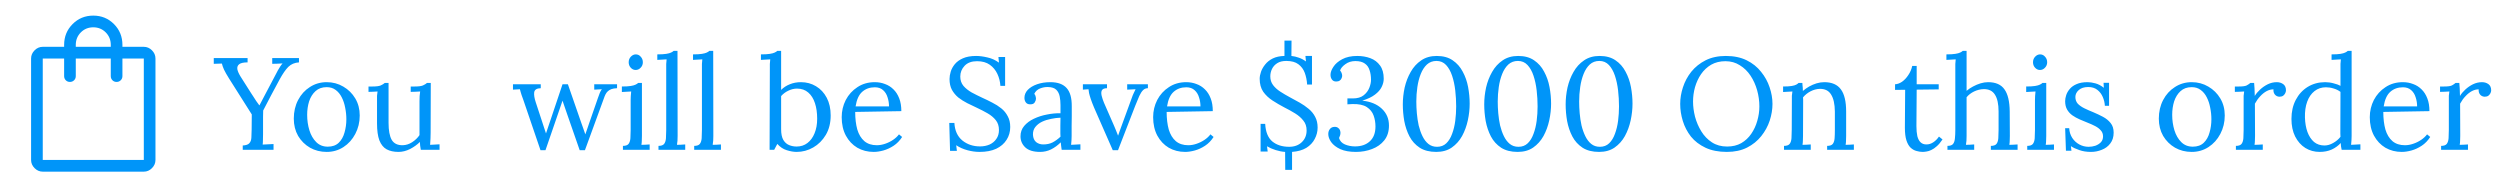 <svg width="267" height="20" viewBox="0 0 267 20" fill="none" xmlns="http://www.w3.org/2000/svg">
<path d="M25.924 16V15.538C26.279 15.519 26.517 15.435 26.638 15.286C26.769 15.137 26.839 14.936 26.848 14.684C26.867 14.423 26.876 14.133 26.876 13.816L26.89 12.22L24.454 8.37C24.221 7.997 24.043 7.684 23.922 7.432C23.81 7.18 23.735 6.965 23.698 6.788C23.549 6.797 23.404 6.802 23.264 6.802C23.124 6.802 22.979 6.807 22.83 6.816V6.2H26.442V6.662C26.013 6.662 25.714 6.727 25.546 6.858C25.378 6.989 25.313 7.171 25.35 7.404C25.397 7.628 25.513 7.889 25.7 8.188L26.82 9.952C26.904 10.083 26.993 10.218 27.086 10.358C27.179 10.498 27.273 10.643 27.366 10.792C27.469 10.932 27.576 11.081 27.688 11.24H27.716C27.819 11.035 27.921 10.839 28.024 10.652C28.127 10.456 28.225 10.269 28.318 10.092L29.508 7.838C29.555 7.745 29.611 7.637 29.676 7.516C29.751 7.385 29.83 7.255 29.914 7.124C29.998 6.984 30.087 6.867 30.18 6.774C30.003 6.783 29.821 6.793 29.634 6.802C29.447 6.802 29.261 6.807 29.074 6.816V6.2H31.93V6.662C31.473 6.69 31.095 6.849 30.796 7.138C30.507 7.427 30.199 7.871 29.872 8.468C29.555 9.065 29.247 9.639 28.948 10.19C28.659 10.741 28.379 11.277 28.108 11.8C28.108 11.968 28.103 12.192 28.094 12.472C28.094 12.752 28.094 13.037 28.094 13.326C28.094 13.606 28.094 13.844 28.094 14.04C28.094 14.236 28.094 14.334 28.094 14.334C28.094 14.586 28.089 14.805 28.08 14.992C28.08 15.169 28.071 15.319 28.052 15.44C28.248 15.431 28.439 15.421 28.626 15.412C28.822 15.403 29.018 15.393 29.214 15.384V16H25.924ZM34.891 16.224C34.237 16.224 33.645 16.075 33.113 15.776C32.581 15.468 32.156 15.048 31.839 14.516C31.531 13.975 31.377 13.359 31.377 12.668C31.377 11.931 31.531 11.268 31.839 10.68C32.147 10.092 32.567 9.63 33.099 9.294C33.631 8.949 34.228 8.776 34.891 8.776C35.544 8.776 36.137 8.935 36.669 9.252C37.201 9.56 37.625 9.98 37.943 10.512C38.26 11.044 38.419 11.651 38.419 12.332C38.419 13.051 38.26 13.709 37.943 14.306C37.635 14.894 37.215 15.361 36.683 15.706C36.151 16.051 35.553 16.224 34.891 16.224ZM35.003 15.664C35.497 15.664 35.889 15.524 36.179 15.244C36.468 14.964 36.673 14.6 36.795 14.152C36.925 13.704 36.991 13.233 36.991 12.738C36.991 12.318 36.949 11.907 36.865 11.506C36.79 11.095 36.669 10.727 36.501 10.4C36.333 10.064 36.113 9.798 35.843 9.602C35.581 9.406 35.264 9.308 34.891 9.308C34.405 9.308 34.009 9.448 33.701 9.728C33.393 10.008 33.164 10.372 33.015 10.82C32.875 11.268 32.805 11.749 32.805 12.262C32.805 12.841 32.884 13.391 33.043 13.914C33.201 14.427 33.444 14.847 33.771 15.174C34.097 15.501 34.508 15.664 35.003 15.664ZM42.562 16.224C42.058 16.224 41.633 16.131 41.288 15.944C40.952 15.757 40.696 15.44 40.518 14.992C40.35 14.544 40.266 13.937 40.266 13.172V10.68C40.266 10.531 40.266 10.381 40.266 10.232C40.276 10.083 40.294 9.929 40.322 9.77C40.163 9.779 40 9.789 39.832 9.798C39.673 9.798 39.515 9.803 39.356 9.812V9.238H39.79C40.191 9.238 40.481 9.201 40.658 9.126C40.845 9.042 40.989 8.953 41.092 8.86H41.498V13.13C41.498 13.933 41.61 14.535 41.834 14.936C42.068 15.328 42.459 15.519 43.01 15.51C43.365 15.501 43.701 15.393 44.018 15.188C44.345 14.973 44.606 14.721 44.802 14.432V10.834C44.802 10.61 44.807 10.419 44.816 10.26C44.825 10.092 44.844 9.929 44.872 9.77C44.704 9.779 44.536 9.789 44.368 9.798C44.2 9.798 44.032 9.803 43.864 9.812V9.238H44.298C44.7 9.238 44.989 9.201 45.166 9.126C45.353 9.042 45.498 8.953 45.6 8.86H46.006L45.992 14.152C45.992 14.301 45.987 14.511 45.978 14.782C45.969 15.053 45.955 15.281 45.936 15.468C46.104 15.459 46.272 15.449 46.44 15.44C46.608 15.431 46.776 15.421 46.944 15.412V16H44.942C44.914 15.841 44.891 15.692 44.872 15.552C44.863 15.412 44.853 15.281 44.844 15.16C44.555 15.449 44.205 15.701 43.794 15.916C43.383 16.121 42.973 16.224 42.562 16.224ZM57.725 16.042L55.891 10.666C55.826 10.47 55.765 10.302 55.709 10.162C55.663 10.022 55.625 9.901 55.597 9.798C55.569 9.695 55.546 9.607 55.527 9.532L54.785 9.574V9H57.753V9.42C57.333 9.429 57.1 9.574 57.053 9.854C57.016 10.125 57.072 10.484 57.221 10.932L57.865 12.892C57.94 13.116 58.014 13.345 58.089 13.578C58.164 13.802 58.239 14.026 58.313 14.25C58.397 13.998 58.481 13.746 58.565 13.494C58.658 13.233 58.747 12.971 58.831 12.71L60.077 9H60.651L62.065 13.074C62.14 13.279 62.215 13.489 62.289 13.704C62.364 13.919 62.438 14.133 62.513 14.348C62.588 14.143 62.658 13.942 62.723 13.746C62.798 13.541 62.868 13.335 62.933 13.13L63.857 10.47C63.922 10.283 63.988 10.106 64.053 9.938C64.118 9.77 64.193 9.635 64.277 9.532L63.465 9.574V9H65.901V9.42C65.659 9.429 65.458 9.462 65.299 9.518C65.15 9.574 65.024 9.649 64.921 9.742C64.819 9.835 64.734 9.947 64.669 10.078C64.604 10.209 64.543 10.358 64.487 10.526L62.471 16.042H61.911L60.581 12.22C60.525 12.052 60.469 11.889 60.413 11.73C60.357 11.562 60.301 11.399 60.245 11.24C60.189 11.072 60.133 10.909 60.077 10.75C60.021 10.909 59.965 11.072 59.909 11.24C59.853 11.399 59.797 11.562 59.741 11.73C59.685 11.889 59.629 12.052 59.573 12.22L58.257 16.042H57.725ZM66.528 15.58C66.817 15.58 67.018 15.51 67.13 15.37C67.242 15.221 67.307 15.02 67.326 14.768C67.345 14.507 67.354 14.208 67.354 13.872V10.68C67.354 10.531 67.359 10.391 67.368 10.26C67.377 10.12 67.391 9.957 67.41 9.77C67.242 9.779 67.074 9.789 66.906 9.798C66.747 9.807 66.584 9.817 66.416 9.826V9.238C66.827 9.238 67.144 9.219 67.368 9.182C67.592 9.145 67.76 9.098 67.872 9.042C67.993 8.986 68.087 8.925 68.152 8.86H68.558V14.516C68.558 14.703 68.553 14.871 68.544 15.02C68.544 15.16 68.53 15.309 68.502 15.468C68.651 15.459 68.796 15.454 68.936 15.454C69.085 15.445 69.235 15.435 69.384 15.426V16H66.528V15.58ZM67.886 7.474C67.69 7.474 67.517 7.395 67.368 7.236C67.219 7.077 67.144 6.881 67.144 6.648C67.144 6.415 67.219 6.219 67.368 6.06C67.527 5.892 67.704 5.808 67.9 5.808C68.115 5.808 68.292 5.892 68.432 6.06C68.581 6.219 68.656 6.415 68.656 6.648C68.656 6.881 68.577 7.077 68.418 7.236C68.269 7.395 68.091 7.474 67.886 7.474ZM70.326 15.58C70.615 15.58 70.816 15.51 70.928 15.37C71.04 15.221 71.105 15.02 71.124 14.768C71.142 14.507 71.152 14.208 71.152 13.872V7.25C71.152 7.101 71.152 6.961 71.152 6.83C71.161 6.69 71.175 6.527 71.194 6.34C71.026 6.349 70.858 6.359 70.69 6.368C70.531 6.377 70.368 6.387 70.2 6.396V5.808C70.61 5.808 70.928 5.789 71.152 5.752C71.385 5.715 71.558 5.668 71.67 5.612C71.791 5.556 71.884 5.495 71.95 5.43H72.356L72.37 14.516C72.37 14.703 72.365 14.871 72.356 15.02C72.346 15.16 72.328 15.309 72.3 15.468C72.449 15.459 72.594 15.454 72.734 15.454C72.883 15.445 73.032 15.435 73.182 15.426V16H70.326V15.58ZM74.14 15.58C74.429 15.58 74.63 15.51 74.742 15.37C74.854 15.221 74.919 15.02 74.938 14.768C74.957 14.507 74.966 14.208 74.966 13.872V7.25C74.966 7.101 74.966 6.961 74.966 6.83C74.975 6.69 74.989 6.527 75.008 6.34C74.84 6.349 74.672 6.359 74.504 6.368C74.345 6.377 74.182 6.387 74.014 6.396V5.808C74.425 5.808 74.742 5.789 74.966 5.752C75.199 5.715 75.372 5.668 75.484 5.612C75.605 5.556 75.699 5.495 75.764 5.43H76.17L76.184 14.516C76.184 14.703 76.179 14.871 76.17 15.02C76.161 15.16 76.142 15.309 76.114 15.468C76.263 15.459 76.408 15.454 76.548 15.454C76.697 15.445 76.847 15.435 76.996 15.426V16H74.14V15.58ZM82.22 7.25C82.22 7.101 82.22 6.961 82.22 6.83C82.23 6.69 82.244 6.527 82.262 6.34C82.094 6.349 81.926 6.359 81.758 6.368C81.6 6.377 81.436 6.387 81.268 6.396V5.808C81.679 5.808 81.996 5.789 82.22 5.752C82.454 5.715 82.626 5.668 82.738 5.612C82.86 5.556 82.953 5.495 83.018 5.43H83.424V9.602C83.686 9.341 83.994 9.14 84.348 9C84.712 8.851 85.109 8.776 85.538 8.776C86.136 8.776 86.672 8.921 87.148 9.21C87.634 9.499 88.016 9.91 88.296 10.442C88.576 10.974 88.716 11.604 88.716 12.332C88.716 13.125 88.544 13.816 88.198 14.404C87.853 14.983 87.405 15.431 86.854 15.748C86.304 16.065 85.711 16.224 85.076 16.224C84.759 16.224 84.409 16.163 84.026 16.042C83.653 15.93 83.317 15.706 83.018 15.37L82.682 16H82.192L82.22 7.25ZM83.424 13.802C83.424 14.297 83.504 14.679 83.662 14.95C83.821 15.211 84.026 15.393 84.278 15.496C84.53 15.599 84.796 15.65 85.076 15.65C85.524 15.65 85.912 15.524 86.238 15.272C86.565 15.02 86.817 14.675 86.994 14.236C87.181 13.788 87.274 13.27 87.274 12.682C87.274 12.047 87.195 11.492 87.036 11.016C86.878 10.531 86.64 10.153 86.322 9.882C86.005 9.602 85.604 9.462 85.118 9.462C84.81 9.462 84.502 9.537 84.194 9.686C83.896 9.826 83.639 10.017 83.424 10.26V13.802ZM93.309 16.224C92.665 16.224 92.081 16.075 91.559 15.776C91.045 15.468 90.639 15.039 90.341 14.488C90.042 13.928 89.893 13.27 89.893 12.514C89.893 11.861 90.037 11.249 90.327 10.68C90.625 10.111 91.041 9.653 91.573 9.308C92.105 8.953 92.721 8.776 93.421 8.776C93.813 8.776 94.177 8.841 94.513 8.972C94.858 9.093 95.161 9.285 95.423 9.546C95.684 9.798 95.889 10.12 96.039 10.512C96.188 10.895 96.263 11.347 96.263 11.87L91.335 11.954C91.335 12.663 91.409 13.289 91.559 13.83C91.717 14.362 91.969 14.777 92.315 15.076C92.66 15.365 93.103 15.51 93.645 15.51C93.934 15.51 94.228 15.459 94.527 15.356C94.835 15.253 95.119 15.113 95.381 14.936C95.642 14.759 95.852 14.563 96.011 14.348L96.347 14.628C96.095 15.02 95.791 15.333 95.437 15.566C95.082 15.799 94.718 15.967 94.345 16.07C93.971 16.173 93.626 16.224 93.309 16.224ZM91.377 11.366H94.947C94.947 11.03 94.895 10.708 94.793 10.4C94.699 10.083 94.541 9.826 94.317 9.63C94.093 9.425 93.799 9.322 93.435 9.322C92.893 9.322 92.441 9.485 92.077 9.812C91.722 10.129 91.489 10.647 91.377 11.366ZM106.842 9.168C106.814 8.72 106.707 8.295 106.52 7.894C106.334 7.493 106.063 7.166 105.708 6.914C105.354 6.662 104.901 6.536 104.35 6.536C103.772 6.536 103.328 6.699 103.02 7.026C102.712 7.353 102.558 7.735 102.558 8.174C102.558 8.566 102.67 8.897 102.894 9.168C103.118 9.429 103.408 9.663 103.762 9.868C104.126 10.064 104.509 10.255 104.91 10.442C105.265 10.601 105.62 10.773 105.974 10.96C106.329 11.137 106.651 11.343 106.94 11.576C107.23 11.809 107.458 12.089 107.626 12.416C107.804 12.733 107.892 13.116 107.892 13.564C107.892 14.077 107.762 14.535 107.5 14.936C107.248 15.337 106.88 15.655 106.394 15.888C105.909 16.112 105.316 16.224 104.616 16.224C104.196 16.224 103.762 16.163 103.314 16.042C102.866 15.921 102.47 15.743 102.124 15.51L102.194 16.112H101.466L101.382 13.13H101.928C101.975 13.951 102.26 14.577 102.782 15.006C103.305 15.426 103.935 15.636 104.672 15.636C105.036 15.636 105.372 15.571 105.68 15.44C105.988 15.3 106.231 15.099 106.408 14.838C106.595 14.577 106.688 14.259 106.688 13.886C106.688 13.466 106.576 13.116 106.352 12.836C106.128 12.556 105.839 12.313 105.484 12.108C105.13 11.903 104.752 11.707 104.35 11.52C103.996 11.361 103.646 11.193 103.3 11.016C102.955 10.839 102.638 10.638 102.348 10.414C102.068 10.181 101.84 9.905 101.662 9.588C101.494 9.271 101.41 8.888 101.41 8.44C101.41 8.197 101.452 7.936 101.536 7.656C101.62 7.376 101.765 7.11 101.97 6.858C102.185 6.597 102.474 6.387 102.838 6.228C103.212 6.06 103.683 5.976 104.252 5.976C104.607 5.976 105.004 6.027 105.442 6.13C105.89 6.223 106.306 6.41 106.688 6.69L106.632 6.088H107.346V9.168H106.842ZM113.386 16C113.358 15.841 113.339 15.701 113.33 15.58C113.32 15.459 113.306 15.333 113.288 15.202C112.97 15.519 112.625 15.771 112.252 15.958C111.888 16.135 111.5 16.224 111.09 16.224C110.38 16.224 109.853 16.065 109.508 15.748C109.162 15.421 108.99 15.025 108.99 14.558C108.99 14.129 109.12 13.76 109.382 13.452C109.652 13.135 109.998 12.878 110.418 12.682C110.847 12.477 111.309 12.327 111.804 12.234C112.308 12.131 112.793 12.085 113.26 12.094V11.226C113.26 10.899 113.232 10.591 113.176 10.302C113.12 10.013 112.998 9.775 112.812 9.588C112.625 9.401 112.326 9.303 111.916 9.294C111.645 9.285 111.365 9.336 111.076 9.448C110.796 9.56 110.59 9.751 110.46 10.022C110.534 10.097 110.581 10.185 110.6 10.288C110.628 10.381 110.642 10.47 110.642 10.554C110.642 10.666 110.595 10.797 110.502 10.946C110.408 11.086 110.245 11.151 110.012 11.142C109.816 11.142 109.666 11.077 109.564 10.946C109.461 10.806 109.41 10.643 109.41 10.456C109.41 10.139 109.526 9.854 109.76 9.602C110.002 9.35 110.334 9.149 110.754 9C111.174 8.851 111.65 8.776 112.182 8.776C112.966 8.776 113.544 8.986 113.918 9.406C114.291 9.817 114.473 10.47 114.464 11.366C114.464 11.711 114.464 12.061 114.464 12.416C114.464 12.761 114.459 13.111 114.45 13.466C114.45 13.811 114.45 14.161 114.45 14.516C114.45 14.665 114.445 14.815 114.436 14.964C114.426 15.113 114.412 15.281 114.394 15.468C114.562 15.459 114.725 15.449 114.884 15.44C115.052 15.431 115.22 15.421 115.388 15.412V16H113.386ZM113.26 12.57C112.942 12.579 112.606 12.621 112.252 12.696C111.906 12.761 111.584 12.864 111.286 13.004C110.996 13.144 110.758 13.331 110.572 13.564C110.394 13.788 110.31 14.063 110.32 14.39C110.338 14.735 110.45 14.997 110.656 15.174C110.87 15.342 111.122 15.426 111.412 15.426C111.794 15.426 112.126 15.356 112.406 15.216C112.695 15.067 112.98 14.861 113.26 14.6C113.25 14.497 113.246 14.385 113.246 14.264C113.246 14.143 113.246 14.017 113.246 13.886C113.246 13.839 113.246 13.69 113.246 13.438C113.255 13.186 113.26 12.897 113.26 12.57ZM118.844 16.042L116.842 11.478C116.693 11.123 116.576 10.82 116.492 10.568C116.408 10.316 116.348 10.106 116.31 9.938C116.282 9.77 116.264 9.635 116.254 9.532L115.652 9.574V9H118.228V9.42C117.948 9.42 117.766 9.495 117.682 9.644C117.608 9.784 117.598 9.975 117.654 10.218C117.71 10.451 117.794 10.703 117.906 10.974L118.984 13.438C119.059 13.597 119.129 13.765 119.194 13.942C119.269 14.11 119.339 14.287 119.404 14.474H119.418C119.465 14.334 119.516 14.185 119.572 14.026C119.638 13.867 119.694 13.713 119.74 13.564L120.86 10.498C120.935 10.274 121.014 10.078 121.098 9.91C121.182 9.742 121.243 9.616 121.28 9.532L120.384 9.574V9H122.596V9.42C122.391 9.42 122.218 9.49 122.078 9.63C121.938 9.77 121.803 9.98 121.672 10.26C121.551 10.54 121.406 10.89 121.238 11.31L119.404 16.042H118.844ZM126.572 16.224C125.928 16.224 125.345 16.075 124.822 15.776C124.309 15.468 123.903 15.039 123.604 14.488C123.306 13.928 123.156 13.27 123.156 12.514C123.156 11.861 123.301 11.249 123.59 10.68C123.889 10.111 124.304 9.653 124.836 9.308C125.368 8.953 125.984 8.776 126.684 8.776C127.076 8.776 127.44 8.841 127.776 8.972C128.122 9.093 128.425 9.285 128.686 9.546C128.948 9.798 129.153 10.12 129.302 10.512C129.452 10.895 129.526 11.347 129.526 11.87L124.598 11.954C124.598 12.663 124.673 13.289 124.822 13.83C124.981 14.362 125.233 14.777 125.578 15.076C125.924 15.365 126.367 15.51 126.908 15.51C127.198 15.51 127.492 15.459 127.79 15.356C128.098 15.253 128.383 15.113 128.644 14.936C128.906 14.759 129.116 14.563 129.274 14.348L129.61 14.628C129.358 15.02 129.055 15.333 128.7 15.566C128.346 15.799 127.982 15.967 127.608 16.07C127.235 16.173 126.89 16.224 126.572 16.224ZM124.64 11.366H128.21C128.21 11.03 128.159 10.708 128.056 10.4C127.963 10.083 127.804 9.826 127.58 9.63C127.356 9.425 127.062 9.322 126.698 9.322C126.157 9.322 125.704 9.485 125.34 9.812C124.986 10.129 124.752 10.647 124.64 11.366ZM137.264 18.142L137.25 16.224C136.933 16.205 136.597 16.14 136.242 16.028C135.887 15.916 135.579 15.781 135.318 15.622L135.388 16.182H134.632V13.228H135.122C135.169 14.087 135.421 14.712 135.878 15.104C136.345 15.487 136.947 15.678 137.684 15.678C138.235 15.678 138.683 15.515 139.028 15.188C139.373 14.861 139.546 14.441 139.546 13.928C139.546 13.508 139.429 13.158 139.196 12.878C138.972 12.589 138.678 12.332 138.314 12.108C137.95 11.884 137.563 11.669 137.152 11.464C136.723 11.24 136.307 10.997 135.906 10.736C135.505 10.475 135.173 10.162 134.912 9.798C134.66 9.425 134.534 8.963 134.534 8.412C134.534 8.188 134.581 7.941 134.674 7.67C134.767 7.399 134.917 7.138 135.122 6.886C135.327 6.625 135.598 6.41 135.934 6.242C136.279 6.074 136.695 5.985 137.18 5.976V4.338H137.936L137.922 5.976C138.193 6.004 138.454 6.065 138.706 6.158C138.967 6.242 139.224 6.377 139.476 6.564L139.42 5.976H140.12V9.028H139.602C139.574 8.58 139.49 8.165 139.35 7.782C139.21 7.399 138.981 7.091 138.664 6.858C138.356 6.625 137.927 6.508 137.376 6.508C136.984 6.508 136.662 6.587 136.41 6.746C136.158 6.905 135.971 7.11 135.85 7.362C135.729 7.614 135.668 7.88 135.668 8.16C135.668 8.515 135.766 8.823 135.962 9.084C136.158 9.345 136.415 9.579 136.732 9.784C137.049 9.989 137.39 10.19 137.754 10.386C138.109 10.573 138.459 10.764 138.804 10.96C139.149 11.156 139.467 11.375 139.756 11.618C140.055 11.861 140.288 12.145 140.456 12.472C140.633 12.799 140.722 13.181 140.722 13.62C140.722 14.049 140.619 14.455 140.414 14.838C140.218 15.221 139.919 15.538 139.518 15.79C139.117 16.033 138.608 16.177 137.992 16.224V18.142H137.264ZM144.814 16.224C144.142 16.224 143.587 16.126 143.148 15.93C142.709 15.725 142.383 15.473 142.168 15.174C141.963 14.875 141.86 14.591 141.86 14.32C141.86 14.105 141.916 13.928 142.028 13.788C142.14 13.639 142.299 13.559 142.504 13.55C142.672 13.541 142.803 13.573 142.896 13.648C142.999 13.713 143.069 13.797 143.106 13.9C143.143 14.003 143.162 14.096 143.162 14.18C143.162 14.273 143.148 14.367 143.12 14.46C143.092 14.553 143.055 14.647 143.008 14.74C143.101 15.057 143.311 15.286 143.638 15.426C143.974 15.566 144.333 15.636 144.716 15.636C145.379 15.636 145.906 15.454 146.298 15.09C146.699 14.726 146.9 14.199 146.9 13.508C146.9 13.097 146.835 12.71 146.704 12.346C146.573 11.973 146.331 11.669 145.976 11.436C145.621 11.203 145.103 11.095 144.422 11.114C144.347 11.114 144.268 11.119 144.184 11.128C144.1 11.128 144.007 11.133 143.904 11.142V10.512C144.007 10.512 144.105 10.512 144.198 10.512C144.291 10.512 144.385 10.512 144.478 10.512C144.973 10.512 145.36 10.4 145.64 10.176C145.92 9.952 146.121 9.686 146.242 9.378C146.363 9.07 146.424 8.785 146.424 8.524C146.424 8.141 146.373 7.801 146.27 7.502C146.177 7.194 146.009 6.956 145.766 6.788C145.523 6.611 145.187 6.522 144.758 6.522C144.338 6.522 143.979 6.634 143.68 6.858C143.381 7.073 143.195 7.297 143.12 7.53C143.204 7.623 143.26 7.717 143.288 7.81C143.325 7.903 143.344 8.001 143.344 8.104C143.344 8.179 143.321 8.267 143.274 8.37C143.237 8.463 143.171 8.543 143.078 8.608C142.985 8.673 142.859 8.706 142.7 8.706C142.504 8.706 142.355 8.636 142.252 8.496C142.149 8.356 142.098 8.188 142.098 7.992C142.098 7.731 142.201 7.446 142.406 7.138C142.611 6.821 142.924 6.55 143.344 6.326C143.773 6.093 144.31 5.976 144.954 5.976C145.458 5.976 145.925 6.055 146.354 6.214C146.783 6.373 147.129 6.634 147.39 6.998C147.651 7.353 147.782 7.824 147.782 8.412C147.782 8.701 147.707 8.995 147.558 9.294C147.418 9.583 147.18 9.854 146.844 10.106C146.517 10.358 146.065 10.573 145.486 10.75C146.373 10.843 147.068 11.128 147.572 11.604C148.085 12.08 148.342 12.682 148.342 13.41C148.342 14.045 148.174 14.572 147.838 14.992C147.511 15.403 147.077 15.711 146.536 15.916C146.004 16.121 145.43 16.224 144.814 16.224ZM153.391 16.224C152.682 16.224 152.094 16.075 151.627 15.776C151.16 15.468 150.796 15.067 150.535 14.572C150.274 14.068 150.087 13.517 149.975 12.92C149.872 12.323 149.821 11.73 149.821 11.142C149.821 10.554 149.886 9.957 150.017 9.35C150.157 8.743 150.372 8.188 150.661 7.684C150.95 7.171 151.324 6.76 151.781 6.452C152.238 6.135 152.794 5.976 153.447 5.976C154.128 5.976 154.693 6.13 155.141 6.438C155.598 6.746 155.958 7.152 156.219 7.656C156.49 8.151 156.681 8.697 156.793 9.294C156.905 9.891 156.961 10.484 156.961 11.072C156.961 11.651 156.896 12.243 156.765 12.85C156.634 13.457 156.429 14.017 156.149 14.53C155.869 15.034 155.5 15.445 155.043 15.762C154.595 16.07 154.044 16.224 153.391 16.224ZM153.475 15.678C153.876 15.678 154.208 15.552 154.469 15.3C154.73 15.048 154.936 14.712 155.085 14.292C155.244 13.872 155.356 13.41 155.421 12.906C155.486 12.393 155.519 11.879 155.519 11.366C155.519 10.797 155.486 10.227 155.421 9.658C155.356 9.089 155.244 8.566 155.085 8.09C154.926 7.614 154.712 7.231 154.441 6.942C154.17 6.653 153.83 6.508 153.419 6.508C153.018 6.508 152.677 6.634 152.397 6.886C152.126 7.138 151.907 7.474 151.739 7.894C151.571 8.314 151.45 8.781 151.375 9.294C151.3 9.807 151.263 10.325 151.263 10.848C151.263 11.24 151.282 11.655 151.319 12.094C151.356 12.533 151.422 12.967 151.515 13.396C151.618 13.816 151.753 14.199 151.921 14.544C152.089 14.889 152.299 15.165 152.551 15.37C152.803 15.575 153.111 15.678 153.475 15.678ZM162.086 16.224C161.377 16.224 160.789 16.075 160.322 15.776C159.856 15.468 159.492 15.067 159.23 14.572C158.969 14.068 158.782 13.517 158.67 12.92C158.568 12.323 158.516 11.73 158.516 11.142C158.516 10.554 158.582 9.957 158.712 9.35C158.852 8.743 159.067 8.188 159.356 7.684C159.646 7.171 160.019 6.76 160.476 6.452C160.934 6.135 161.489 5.976 162.142 5.976C162.824 5.976 163.388 6.13 163.836 6.438C164.294 6.746 164.653 7.152 164.914 7.656C165.185 8.151 165.376 8.697 165.488 9.294C165.6 9.891 165.656 10.484 165.656 11.072C165.656 11.651 165.591 12.243 165.46 12.85C165.33 13.457 165.124 14.017 164.844 14.53C164.564 15.034 164.196 15.445 163.738 15.762C163.29 16.07 162.74 16.224 162.086 16.224ZM162.17 15.678C162.572 15.678 162.903 15.552 163.164 15.3C163.426 15.048 163.631 14.712 163.78 14.292C163.939 13.872 164.051 13.41 164.116 12.906C164.182 12.393 164.214 11.879 164.214 11.366C164.214 10.797 164.182 10.227 164.116 9.658C164.051 9.089 163.939 8.566 163.78 8.09C163.622 7.614 163.407 7.231 163.136 6.942C162.866 6.653 162.525 6.508 162.114 6.508C161.713 6.508 161.372 6.634 161.092 6.886C160.822 7.138 160.602 7.474 160.434 7.894C160.266 8.314 160.145 8.781 160.07 9.294C159.996 9.807 159.958 10.325 159.958 10.848C159.958 11.24 159.977 11.655 160.014 12.094C160.052 12.533 160.117 12.967 160.21 13.396C160.313 13.816 160.448 14.199 160.616 14.544C160.784 14.889 160.994 15.165 161.246 15.37C161.498 15.575 161.806 15.678 162.17 15.678ZM170.782 16.224C170.072 16.224 169.484 16.075 169.018 15.776C168.551 15.468 168.187 15.067 167.926 14.572C167.664 14.068 167.478 13.517 167.366 12.92C167.263 12.323 167.212 11.73 167.212 11.142C167.212 10.554 167.277 9.957 167.408 9.35C167.548 8.743 167.762 8.188 168.052 7.684C168.341 7.171 168.714 6.76 169.172 6.452C169.629 6.135 170.184 5.976 170.838 5.976C171.519 5.976 172.084 6.13 172.532 6.438C172.989 6.746 173.348 7.152 173.61 7.656C173.88 8.151 174.072 8.697 174.184 9.294C174.296 9.891 174.352 10.484 174.352 11.072C174.352 11.651 174.286 12.243 174.156 12.85C174.025 13.457 173.82 14.017 173.54 14.53C173.26 15.034 172.891 15.445 172.434 15.762C171.986 16.07 171.435 16.224 170.782 16.224ZM170.866 15.678C171.267 15.678 171.598 15.552 171.86 15.3C172.121 15.048 172.326 14.712 172.476 14.292C172.634 13.872 172.746 13.41 172.812 12.906C172.877 12.393 172.91 11.879 172.91 11.366C172.91 10.797 172.877 10.227 172.812 9.658C172.746 9.089 172.634 8.566 172.476 8.09C172.317 7.614 172.102 7.231 171.832 6.942C171.561 6.653 171.22 6.508 170.81 6.508C170.408 6.508 170.068 6.634 169.788 6.886C169.517 7.138 169.298 7.474 169.13 7.894C168.962 8.314 168.84 8.781 168.766 9.294C168.691 9.807 168.654 10.325 168.654 10.848C168.654 11.24 168.672 11.655 168.71 12.094C168.747 12.533 168.812 12.967 168.906 13.396C169.008 13.816 169.144 14.199 169.312 14.544C169.48 14.889 169.69 15.165 169.942 15.37C170.194 15.575 170.502 15.678 170.866 15.678ZM184.429 16.224C183.542 16.224 182.781 16.075 182.147 15.776C181.512 15.477 180.994 15.081 180.593 14.586C180.201 14.082 179.911 13.527 179.725 12.92C179.538 12.313 179.445 11.707 179.445 11.1C179.445 10.512 179.543 9.919 179.739 9.322C179.935 8.715 180.233 8.16 180.635 7.656C181.045 7.152 181.554 6.746 182.161 6.438C182.777 6.13 183.495 5.976 184.317 5.976C185.175 5.976 185.917 6.13 186.543 6.438C187.168 6.746 187.681 7.157 188.083 7.67C188.493 8.174 188.797 8.725 188.993 9.322C189.198 9.919 189.301 10.512 189.301 11.1C189.301 11.679 189.203 12.271 189.007 12.878C188.811 13.475 188.507 14.031 188.097 14.544C187.695 15.048 187.191 15.454 186.585 15.762C185.978 16.07 185.259 16.224 184.429 16.224ZM184.457 15.65C185.035 15.65 185.539 15.529 185.969 15.286C186.398 15.034 186.753 14.703 187.033 14.292C187.322 13.872 187.537 13.41 187.677 12.906C187.826 12.393 187.901 11.879 187.901 11.366C187.901 10.787 187.821 10.213 187.663 9.644C187.504 9.075 187.271 8.557 186.963 8.09C186.655 7.623 186.272 7.25 185.815 6.97C185.367 6.681 184.853 6.536 184.275 6.536C183.696 6.536 183.187 6.662 182.749 6.914C182.319 7.166 181.96 7.502 181.671 7.922C181.391 8.333 181.176 8.795 181.027 9.308C180.887 9.812 180.817 10.325 180.817 10.848C180.817 11.361 180.887 11.898 181.027 12.458C181.176 13.018 181.4 13.541 181.699 14.026C181.997 14.511 182.375 14.903 182.833 15.202C183.29 15.501 183.831 15.65 184.457 15.65ZM190.532 16V15.58C190.821 15.58 191.022 15.51 191.134 15.37C191.246 15.221 191.311 15.02 191.33 14.768C191.349 14.507 191.358 14.208 191.358 13.872L191.372 10.68C191.372 10.531 191.372 10.381 191.372 10.232C191.381 10.083 191.4 9.929 191.428 9.77C191.26 9.779 191.092 9.789 190.924 9.798C190.765 9.807 190.602 9.817 190.434 9.826V9.238C190.845 9.238 191.153 9.219 191.358 9.182C191.573 9.145 191.731 9.098 191.834 9.042C191.937 8.986 192.021 8.925 192.086 8.86H192.492C192.501 8.925 192.506 9 192.506 9.084C192.515 9.168 192.525 9.261 192.534 9.364C192.543 9.467 192.548 9.583 192.548 9.714C192.753 9.537 192.977 9.378 193.22 9.238C193.472 9.098 193.733 8.986 194.004 8.902C194.284 8.818 194.559 8.776 194.83 8.776C195.642 8.776 196.235 9.033 196.608 9.546C196.981 10.05 197.168 10.839 197.168 11.912V14.516C197.168 14.703 197.163 14.871 197.154 15.02C197.154 15.16 197.14 15.309 197.112 15.468C197.261 15.459 197.406 15.454 197.546 15.454C197.695 15.445 197.845 15.435 197.994 15.426V16H195.138V15.58C195.427 15.58 195.628 15.51 195.74 15.37C195.852 15.221 195.917 15.02 195.936 14.768C195.955 14.507 195.964 14.208 195.964 13.872V11.912C195.955 11.109 195.819 10.503 195.558 10.092C195.306 9.681 194.905 9.481 194.354 9.49C194.018 9.499 193.687 9.588 193.36 9.756C193.043 9.924 192.777 10.139 192.562 10.4C192.571 10.475 192.576 10.559 192.576 10.652C192.576 10.745 192.576 10.843 192.576 10.946L192.562 14.516C192.562 14.703 192.557 14.871 192.548 15.02C192.548 15.16 192.534 15.309 192.506 15.468C192.655 15.459 192.8 15.454 192.94 15.454C193.089 15.445 193.239 15.435 193.388 15.426V16H190.532ZM205.346 16.224C205.131 16.224 204.912 16.191 204.688 16.126C204.464 16.07 204.254 15.953 204.058 15.776C203.871 15.599 203.722 15.342 203.61 15.006C203.498 14.661 203.442 14.208 203.442 13.648L203.47 9.588L202.392 9.602V9C202.634 8.991 202.882 8.902 203.134 8.734C203.386 8.557 203.61 8.319 203.806 8.02C204.011 7.721 204.151 7.395 204.226 7.04H204.702V9H207.054V9.546L204.702 9.574L204.674 13.466C204.674 13.886 204.706 14.245 204.772 14.544C204.846 14.833 204.963 15.053 205.122 15.202C205.28 15.351 205.486 15.426 205.738 15.426C205.999 15.426 206.242 15.351 206.466 15.202C206.699 15.053 206.904 14.847 207.082 14.586L207.46 14.894C207.254 15.202 207.049 15.445 206.844 15.622C206.648 15.799 206.456 15.93 206.27 16.014C206.083 16.107 205.91 16.163 205.752 16.182C205.593 16.21 205.458 16.224 205.346 16.224ZM212.622 15.58C212.911 15.58 213.112 15.51 213.224 15.37C213.336 15.221 213.401 15.02 213.42 14.768C213.438 14.507 213.448 14.208 213.448 13.872V11.912C213.448 11.109 213.317 10.507 213.056 10.106C212.804 9.705 212.402 9.509 211.852 9.518C211.506 9.527 211.166 9.611 210.83 9.77C210.503 9.929 210.237 10.134 210.032 10.386V14.516C210.032 14.703 210.027 14.871 210.018 15.02C210.008 15.16 209.99 15.309 209.962 15.468C210.111 15.459 210.256 15.454 210.396 15.454C210.545 15.445 210.694 15.435 210.844 15.426V16H207.988V15.58C208.277 15.58 208.478 15.51 208.59 15.37C208.702 15.221 208.767 15.02 208.786 14.768C208.814 14.507 208.828 14.208 208.828 13.872V7.25C208.828 7.101 208.828 6.961 208.828 6.83C208.837 6.69 208.851 6.527 208.87 6.34C208.702 6.349 208.534 6.359 208.366 6.368C208.207 6.377 208.044 6.387 207.876 6.396V5.808C208.286 5.808 208.604 5.789 208.828 5.752C209.061 5.715 209.234 5.668 209.346 5.612C209.467 5.556 209.56 5.495 209.626 5.43H210.032V9.7C210.237 9.523 210.466 9.369 210.718 9.238C210.979 9.098 211.245 8.986 211.516 8.902C211.796 8.818 212.066 8.776 212.328 8.776C213.14 8.776 213.723 9.033 214.078 9.546C214.442 10.05 214.628 10.839 214.638 11.912L214.652 14.516C214.652 14.703 214.647 14.871 214.638 15.02C214.638 15.16 214.624 15.309 214.596 15.468C214.745 15.459 214.89 15.454 215.03 15.454C215.179 15.445 215.328 15.435 215.478 15.426V16H212.622V15.58ZM216.509 15.58C216.798 15.58 216.999 15.51 217.111 15.37C217.223 15.221 217.288 15.02 217.307 14.768C217.325 14.507 217.335 14.208 217.335 13.872V10.68C217.335 10.531 217.339 10.391 217.349 10.26C217.358 10.12 217.372 9.957 217.391 9.77C217.223 9.779 217.055 9.789 216.887 9.798C216.728 9.807 216.565 9.817 216.397 9.826V9.238C216.807 9.238 217.125 9.219 217.349 9.182C217.573 9.145 217.741 9.098 217.853 9.042C217.974 8.986 218.067 8.925 218.133 8.86H218.539V14.516C218.539 14.703 218.534 14.871 218.525 15.02C218.525 15.16 218.511 15.309 218.483 15.468C218.632 15.459 218.777 15.454 218.917 15.454C219.066 15.445 219.215 15.435 219.365 15.426V16H216.509V15.58ZM217.867 7.474C217.671 7.474 217.498 7.395 217.349 7.236C217.199 7.077 217.125 6.881 217.125 6.648C217.125 6.415 217.199 6.219 217.349 6.06C217.507 5.892 217.685 5.808 217.881 5.808C218.095 5.808 218.273 5.892 218.413 6.06C218.562 6.219 218.637 6.415 218.637 6.648C218.637 6.881 218.557 7.077 218.399 7.236C218.249 7.395 218.072 7.474 217.867 7.474ZM223.316 16.224C222.849 16.224 222.434 16.159 222.07 16.028C221.706 15.907 221.407 15.767 221.174 15.608L221.23 16.098H220.642L220.558 13.69H220.992C221.011 14.073 221.118 14.418 221.314 14.726C221.51 15.025 221.762 15.258 222.07 15.426C222.378 15.594 222.709 15.678 223.064 15.678C223.307 15.678 223.545 15.641 223.778 15.566C224.011 15.482 224.207 15.361 224.366 15.202C224.525 15.034 224.604 14.824 224.604 14.572C224.604 14.311 224.525 14.096 224.366 13.928C224.217 13.751 224.016 13.597 223.764 13.466C223.512 13.335 223.241 13.214 222.952 13.102C222.672 12.99 222.392 12.873 222.112 12.752C221.832 12.631 221.571 12.486 221.328 12.318C221.095 12.15 220.908 11.945 220.768 11.702C220.628 11.459 220.558 11.161 220.558 10.806C220.558 10.61 220.595 10.395 220.67 10.162C220.745 9.929 220.871 9.709 221.048 9.504C221.225 9.289 221.468 9.117 221.776 8.986C222.084 8.846 222.476 8.776 222.952 8.776C223.204 8.776 223.484 8.818 223.792 8.902C224.1 8.986 224.399 9.145 224.688 9.378L224.66 8.846H225.248V11.296H224.8C224.781 10.969 224.707 10.657 224.576 10.358C224.445 10.05 224.254 9.798 224.002 9.602C223.75 9.397 223.423 9.294 223.022 9.294C222.593 9.294 222.257 9.401 222.014 9.616C221.771 9.831 221.65 10.078 221.65 10.358C221.65 10.647 221.739 10.89 221.916 11.086C222.103 11.273 222.341 11.436 222.63 11.576C222.919 11.716 223.227 11.851 223.554 11.982C223.909 12.131 224.254 12.295 224.59 12.472C224.926 12.649 225.201 12.873 225.416 13.144C225.631 13.405 225.738 13.746 225.738 14.166C225.738 14.633 225.617 15.02 225.374 15.328C225.141 15.636 224.837 15.86 224.464 16C224.1 16.149 223.717 16.224 223.316 16.224ZM234.076 16.224C233.423 16.224 232.83 16.075 232.298 15.776C231.766 15.468 231.342 15.048 231.024 14.516C230.716 13.975 230.562 13.359 230.562 12.668C230.562 11.931 230.716 11.268 231.024 10.68C231.332 10.092 231.752 9.63 232.284 9.294C232.816 8.949 233.414 8.776 234.076 8.776C234.73 8.776 235.322 8.935 235.854 9.252C236.386 9.56 236.811 9.98 237.128 10.512C237.446 11.044 237.604 11.651 237.604 12.332C237.604 13.051 237.446 13.709 237.128 14.306C236.82 14.894 236.4 15.361 235.868 15.706C235.336 16.051 234.739 16.224 234.076 16.224ZM234.188 15.664C234.683 15.664 235.075 15.524 235.364 15.244C235.654 14.964 235.859 14.6 235.98 14.152C236.111 13.704 236.176 13.233 236.176 12.738C236.176 12.318 236.134 11.907 236.05 11.506C235.976 11.095 235.854 10.727 235.686 10.4C235.518 10.064 235.299 9.798 235.028 9.602C234.767 9.406 234.45 9.308 234.076 9.308C233.591 9.308 233.194 9.448 232.886 9.728C232.578 10.008 232.35 10.372 232.2 10.82C232.06 11.268 231.99 11.749 231.99 12.262C231.99 12.841 232.07 13.391 232.228 13.914C232.387 14.427 232.63 14.847 232.956 15.174C233.283 15.501 233.694 15.664 234.188 15.664ZM238.794 15.58C239.083 15.58 239.284 15.51 239.396 15.37C239.508 15.221 239.573 15.02 239.592 14.768C239.61 14.507 239.62 14.208 239.62 13.872V10.68C239.62 10.531 239.62 10.381 239.62 10.232C239.629 10.083 239.648 9.929 239.676 9.77C239.508 9.779 239.34 9.789 239.172 9.798C239.013 9.798 238.85 9.803 238.682 9.812V9.238H239.116C239.517 9.238 239.792 9.201 239.942 9.126C240.1 9.042 240.231 8.953 240.334 8.86H240.74C240.758 9.009 240.772 9.196 240.782 9.42C240.791 9.635 240.8 9.91 240.81 10.246C240.95 10.013 241.141 9.784 241.384 9.56C241.626 9.336 241.897 9.149 242.196 9C242.504 8.851 242.826 8.776 243.162 8.776C243.423 8.776 243.652 8.846 243.848 8.986C244.044 9.126 244.142 9.35 244.142 9.658C244.142 9.733 244.118 9.826 244.072 9.938C244.025 10.041 243.95 10.134 243.848 10.218C243.745 10.293 243.61 10.33 243.442 10.33C243.236 10.321 243.073 10.241 242.952 10.092C242.83 9.933 242.784 9.751 242.812 9.546C242.578 9.537 242.336 9.597 242.084 9.728C241.841 9.859 241.612 10.041 241.398 10.274C241.183 10.498 240.992 10.764 240.824 11.072L240.838 14.516C240.838 14.703 240.833 14.871 240.824 15.02C240.824 15.16 240.81 15.309 240.782 15.468C240.931 15.459 241.076 15.454 241.216 15.454C241.365 15.445 241.514 15.435 241.664 15.426V16H238.794V15.58ZM247.751 16.224C247.181 16.224 246.668 16.084 246.211 15.804C245.753 15.515 245.389 15.104 245.119 14.572C244.857 14.04 244.727 13.415 244.727 12.696C244.727 11.931 244.881 11.254 245.189 10.666C245.497 10.078 245.921 9.616 246.463 9.28C247.013 8.944 247.634 8.776 248.325 8.776C248.633 8.776 248.936 8.818 249.235 8.902C249.543 8.977 249.785 9.065 249.963 9.168V7.25C249.963 7.101 249.963 6.961 249.963 6.83C249.972 6.69 249.986 6.527 250.005 6.34C249.837 6.349 249.669 6.359 249.501 6.368C249.342 6.377 249.179 6.387 249.011 6.396V5.808C249.421 5.808 249.739 5.789 249.963 5.752C250.187 5.715 250.355 5.668 250.467 5.612C250.588 5.556 250.681 5.495 250.747 5.43H251.153V14.516C251.153 14.665 251.148 14.815 251.139 14.964C251.129 15.113 251.115 15.281 251.097 15.468C251.265 15.459 251.428 15.449 251.587 15.44C251.755 15.431 251.923 15.421 252.091 15.412V16H250.089C250.061 15.86 250.037 15.734 250.019 15.622C250.009 15.501 250 15.384 249.991 15.272C249.729 15.561 249.407 15.795 249.025 15.972C248.642 16.14 248.217 16.224 247.751 16.224ZM248.255 15.538C248.563 15.538 248.871 15.449 249.179 15.272C249.496 15.095 249.757 14.875 249.963 14.614C249.953 14.502 249.949 14.385 249.949 14.264C249.949 14.133 249.949 13.993 249.949 13.844L249.963 9.812C249.739 9.644 249.491 9.523 249.221 9.448C248.959 9.364 248.689 9.322 248.409 9.322C247.942 9.322 247.536 9.457 247.191 9.728C246.845 9.999 246.584 10.377 246.407 10.862C246.229 11.347 246.15 11.917 246.169 12.57C246.187 13.139 246.276 13.648 246.435 14.096C246.603 14.544 246.836 14.899 247.135 15.16C247.443 15.412 247.816 15.538 248.255 15.538ZM256.51 16.224C255.866 16.224 255.283 16.075 254.76 15.776C254.247 15.468 253.841 15.039 253.542 14.488C253.243 13.928 253.094 13.27 253.094 12.514C253.094 11.861 253.239 11.249 253.528 10.68C253.827 10.111 254.242 9.653 254.774 9.308C255.306 8.953 255.922 8.776 256.622 8.776C257.014 8.776 257.378 8.841 257.714 8.972C258.059 9.093 258.363 9.285 258.624 9.546C258.885 9.798 259.091 10.12 259.24 10.512C259.389 10.895 259.464 11.347 259.464 11.87L254.536 11.954C254.536 12.663 254.611 13.289 254.76 13.83C254.919 14.362 255.171 14.777 255.516 15.076C255.861 15.365 256.305 15.51 256.846 15.51C257.135 15.51 257.429 15.459 257.728 15.356C258.036 15.253 258.321 15.113 258.582 14.936C258.843 14.759 259.053 14.563 259.212 14.348L259.548 14.628C259.296 15.02 258.993 15.333 258.638 15.566C258.283 15.799 257.919 15.967 257.546 16.07C257.173 16.173 256.827 16.224 256.51 16.224ZM254.578 11.366H258.148C258.148 11.03 258.097 10.708 257.994 10.4C257.901 10.083 257.742 9.826 257.518 9.63C257.294 9.425 257 9.322 256.636 9.322C256.095 9.322 255.642 9.485 255.278 9.812C254.923 10.129 254.69 10.647 254.578 11.366ZM260.71 15.58C260.999 15.58 261.2 15.51 261.312 15.37C261.424 15.221 261.489 15.02 261.508 14.768C261.526 14.507 261.536 14.208 261.536 13.872V10.68C261.536 10.531 261.536 10.381 261.536 10.232C261.545 10.083 261.564 9.929 261.592 9.77C261.424 9.779 261.256 9.789 261.088 9.798C260.929 9.798 260.766 9.803 260.598 9.812V9.238H261.032C261.433 9.238 261.708 9.201 261.858 9.126C262.016 9.042 262.147 8.953 262.25 8.86H262.656C262.674 9.009 262.688 9.196 262.698 9.42C262.707 9.635 262.716 9.91 262.726 10.246C262.866 10.013 263.057 9.784 263.3 9.56C263.542 9.336 263.813 9.149 264.112 9C264.42 8.851 264.742 8.776 265.078 8.776C265.339 8.776 265.568 8.846 265.764 8.986C265.96 9.126 266.058 9.35 266.058 9.658C266.058 9.733 266.034 9.826 265.988 9.938C265.941 10.041 265.866 10.134 265.764 10.218C265.661 10.293 265.526 10.33 265.358 10.33C265.152 10.321 264.989 10.241 264.868 10.092C264.746 9.933 264.7 9.751 264.728 9.546C264.494 9.537 264.252 9.597 264 9.728C263.757 9.859 263.528 10.041 263.314 10.274C263.099 10.498 262.908 10.764 262.74 11.072L262.754 14.516C262.754 14.703 262.749 14.871 262.74 15.02C262.74 15.16 262.726 15.309 262.698 15.468C262.847 15.459 262.992 15.454 263.132 15.454C263.281 15.445 263.43 15.435 263.58 15.426V16H260.71V15.58Z" fill="#0095F9"/>
<path d="M4.566 18.333C4.234 18.333 3.943 18.208 3.694 17.958C3.445 17.708 3.32 17.417 3.32 17.083V6.25C3.32 5.917 3.445 5.625 3.694 5.375C3.943 5.125 4.234 5 4.566 5H6.849V4.792C6.849 3.917 7.15 3.177 7.752 2.573C8.354 1.969 9.09 1.667 9.962 1.667C10.834 1.667 11.571 1.969 12.173 2.573C12.774 3.177 13.075 3.917 13.075 4.792V5H15.359C15.691 5 15.981 5.125 16.23 5.375C16.479 5.625 16.604 5.917 16.604 6.25V17.083C16.604 17.417 16.479 17.708 16.23 17.958C15.981 18.208 15.691 18.333 15.359 18.333H4.566ZM4.566 17.083H15.359V6.25H13.075V8.125C13.075 8.302 13.015 8.451 12.895 8.57C12.775 8.69 12.627 8.75 12.449 8.75C12.272 8.75 12.124 8.69 12.007 8.57C11.889 8.451 11.83 8.302 11.83 8.125V6.25H8.094V8.125C8.094 8.302 8.034 8.451 7.914 8.57C7.794 8.69 7.645 8.75 7.468 8.75C7.29 8.75 7.143 8.69 7.025 8.57C6.908 8.451 6.849 8.302 6.849 8.125V6.25H4.566V17.083ZM8.094 5H11.83V4.792C11.83 4.264 11.65 3.82 11.29 3.458C10.931 3.097 10.488 2.917 9.962 2.917C9.436 2.917 8.994 3.097 8.634 3.458C8.274 3.82 8.094 4.264 8.094 4.792V5Z" fill="#0095F9"/>
</svg>
